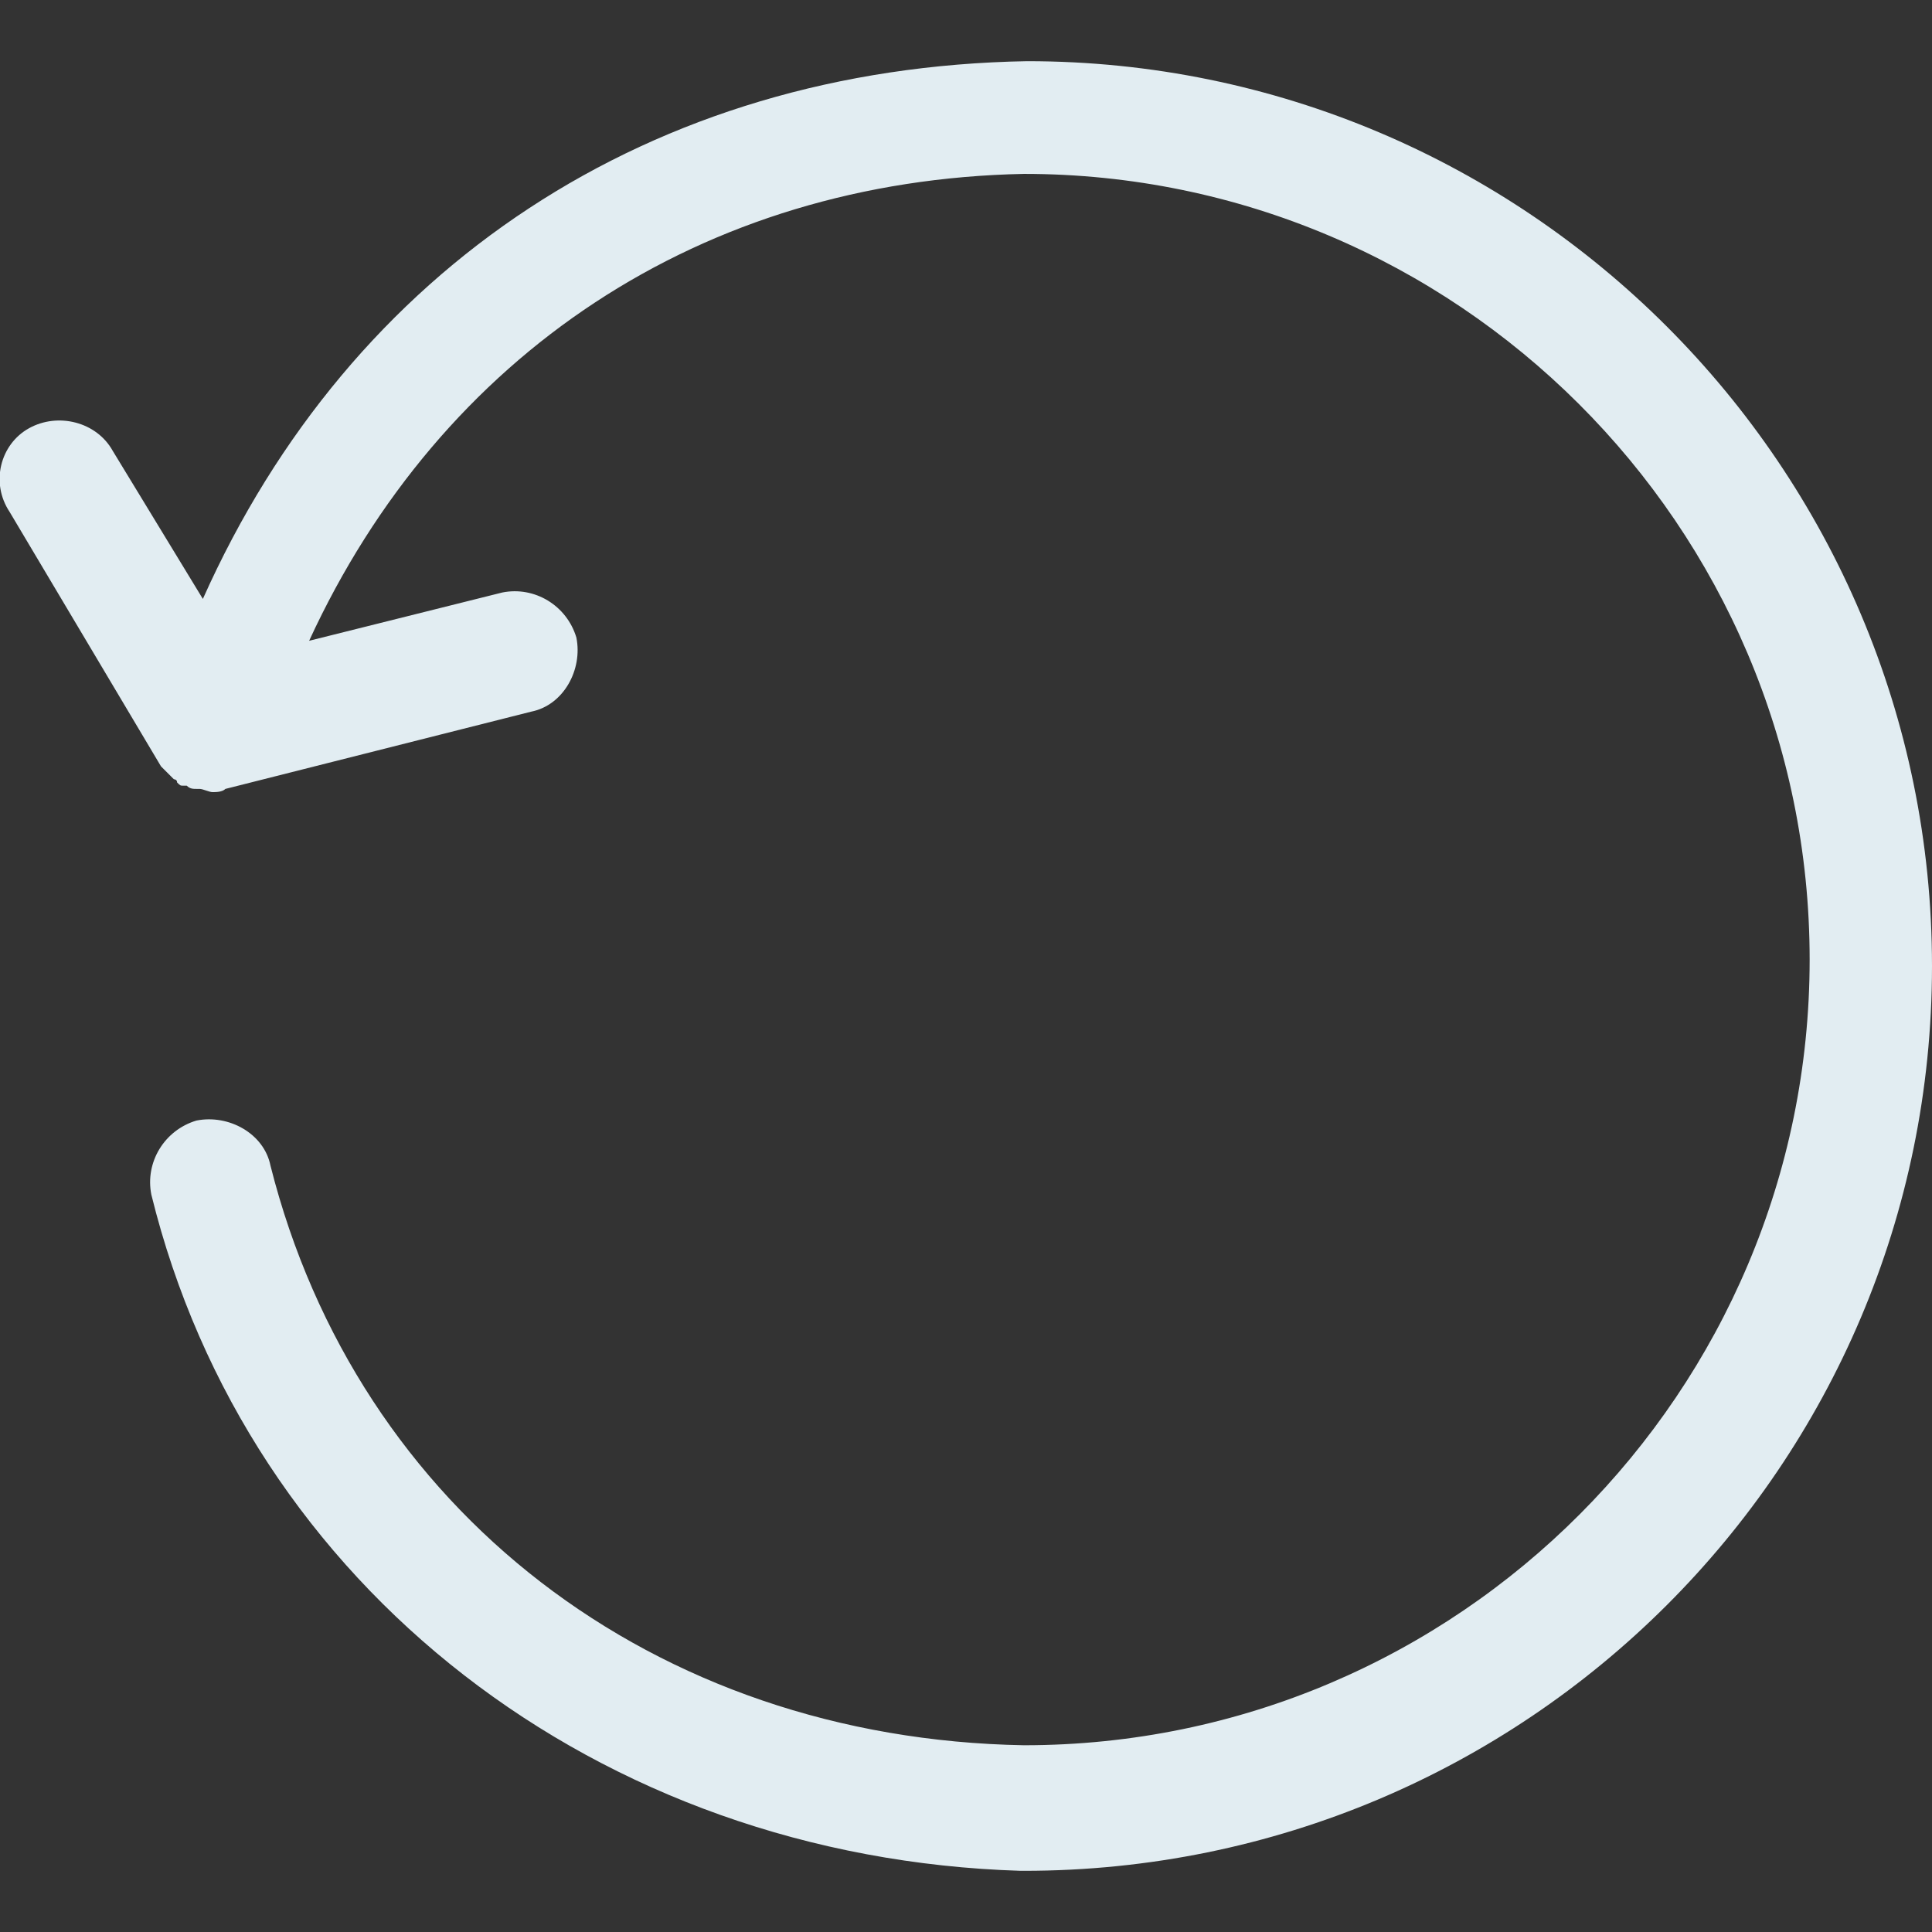 <?xml version="1.0" encoding="utf-8"?>
<!-- Generator: Adobe Illustrator 23.0.1, SVG Export Plug-In . SVG Version: 6.00 Build 0)  -->
<svg version="1.0" id="图层_1" xmlns="http://www.w3.org/2000/svg" xmlns:xlink="http://www.w3.org/1999/xlink" x="0px" y="0px"
	 viewBox="0 0 60 60" style="enable-background:new 0 0 60 60;" xml:space="preserve">
<rect x="0" y="0" width="60" height="60" fill="#333333" stroke="none"/>
<style type="text/css">
	.st0{fill:#E2EDF2;}
</style>
<path class="st0" d="M31.9,1.9C31.9,1.9,31.9,1.9,31.9,1.9C31.8,1.9,31.8,1.9,31.9,1.9C20.2,2.1,10.9,8.3,6.3,18.6l-2.8-4.6
	c-0.5-0.9-1.7-1.2-2.6-0.7C0,13.8-0.3,15,0.3,15.9L5,23.8c0,0,0,0,0,0c0,0,0.1,0.1,0.1,0.1c0,0,0.1,0.1,0.1,0.1c0,0,0.1,0.1,0.1,0.1
	c0,0,0,0,0.1,0.1c0,0,0.1,0,0.1,0.1c0.1,0.1,0.1,0.1,0.2,0.1c0,0,0,0,0.1,0c0,0,0,0,0,0c0.1,0.1,0.2,0.1,0.3,0.1c0,0,0,0,0,0
	c0,0,0,0,0,0c0,0,0,0,0,0c0,0,0.1,0,0.1,0c0.1,0,0.3,0.1,0.4,0.1c0,0,0,0,0,0c0,0,0,0,0,0c0,0,0,0,0,0c0.1,0,0.3,0,0.4-0.1l0,0
	c0,0,0,0,0,0l9.5-2.4c1-0.2,1.6-1.3,1.4-2.3c-0.3-1-1.3-1.6-2.3-1.4l-6,1.5c4.1-8.9,12.2-14.3,22.2-14.5c13.4,0,24.4,10.9,24.4,24.4
	c0,13.4-10.9,24.4-24.4,24.4C20.3,54,11.1,46.9,8.4,36.2c-0.2-1-1.3-1.6-2.3-1.4c-1,0.3-1.6,1.3-1.4,2.3c3,12.2,13.9,20.6,27,21
	c0,0,0,0,0.1,0c0,0,0,0,0,0s0,0,0,0C47.4,58.1,60,45.5,60,30C60,14.5,47.4,1.9,31.9,1.9z"/>
</svg>
